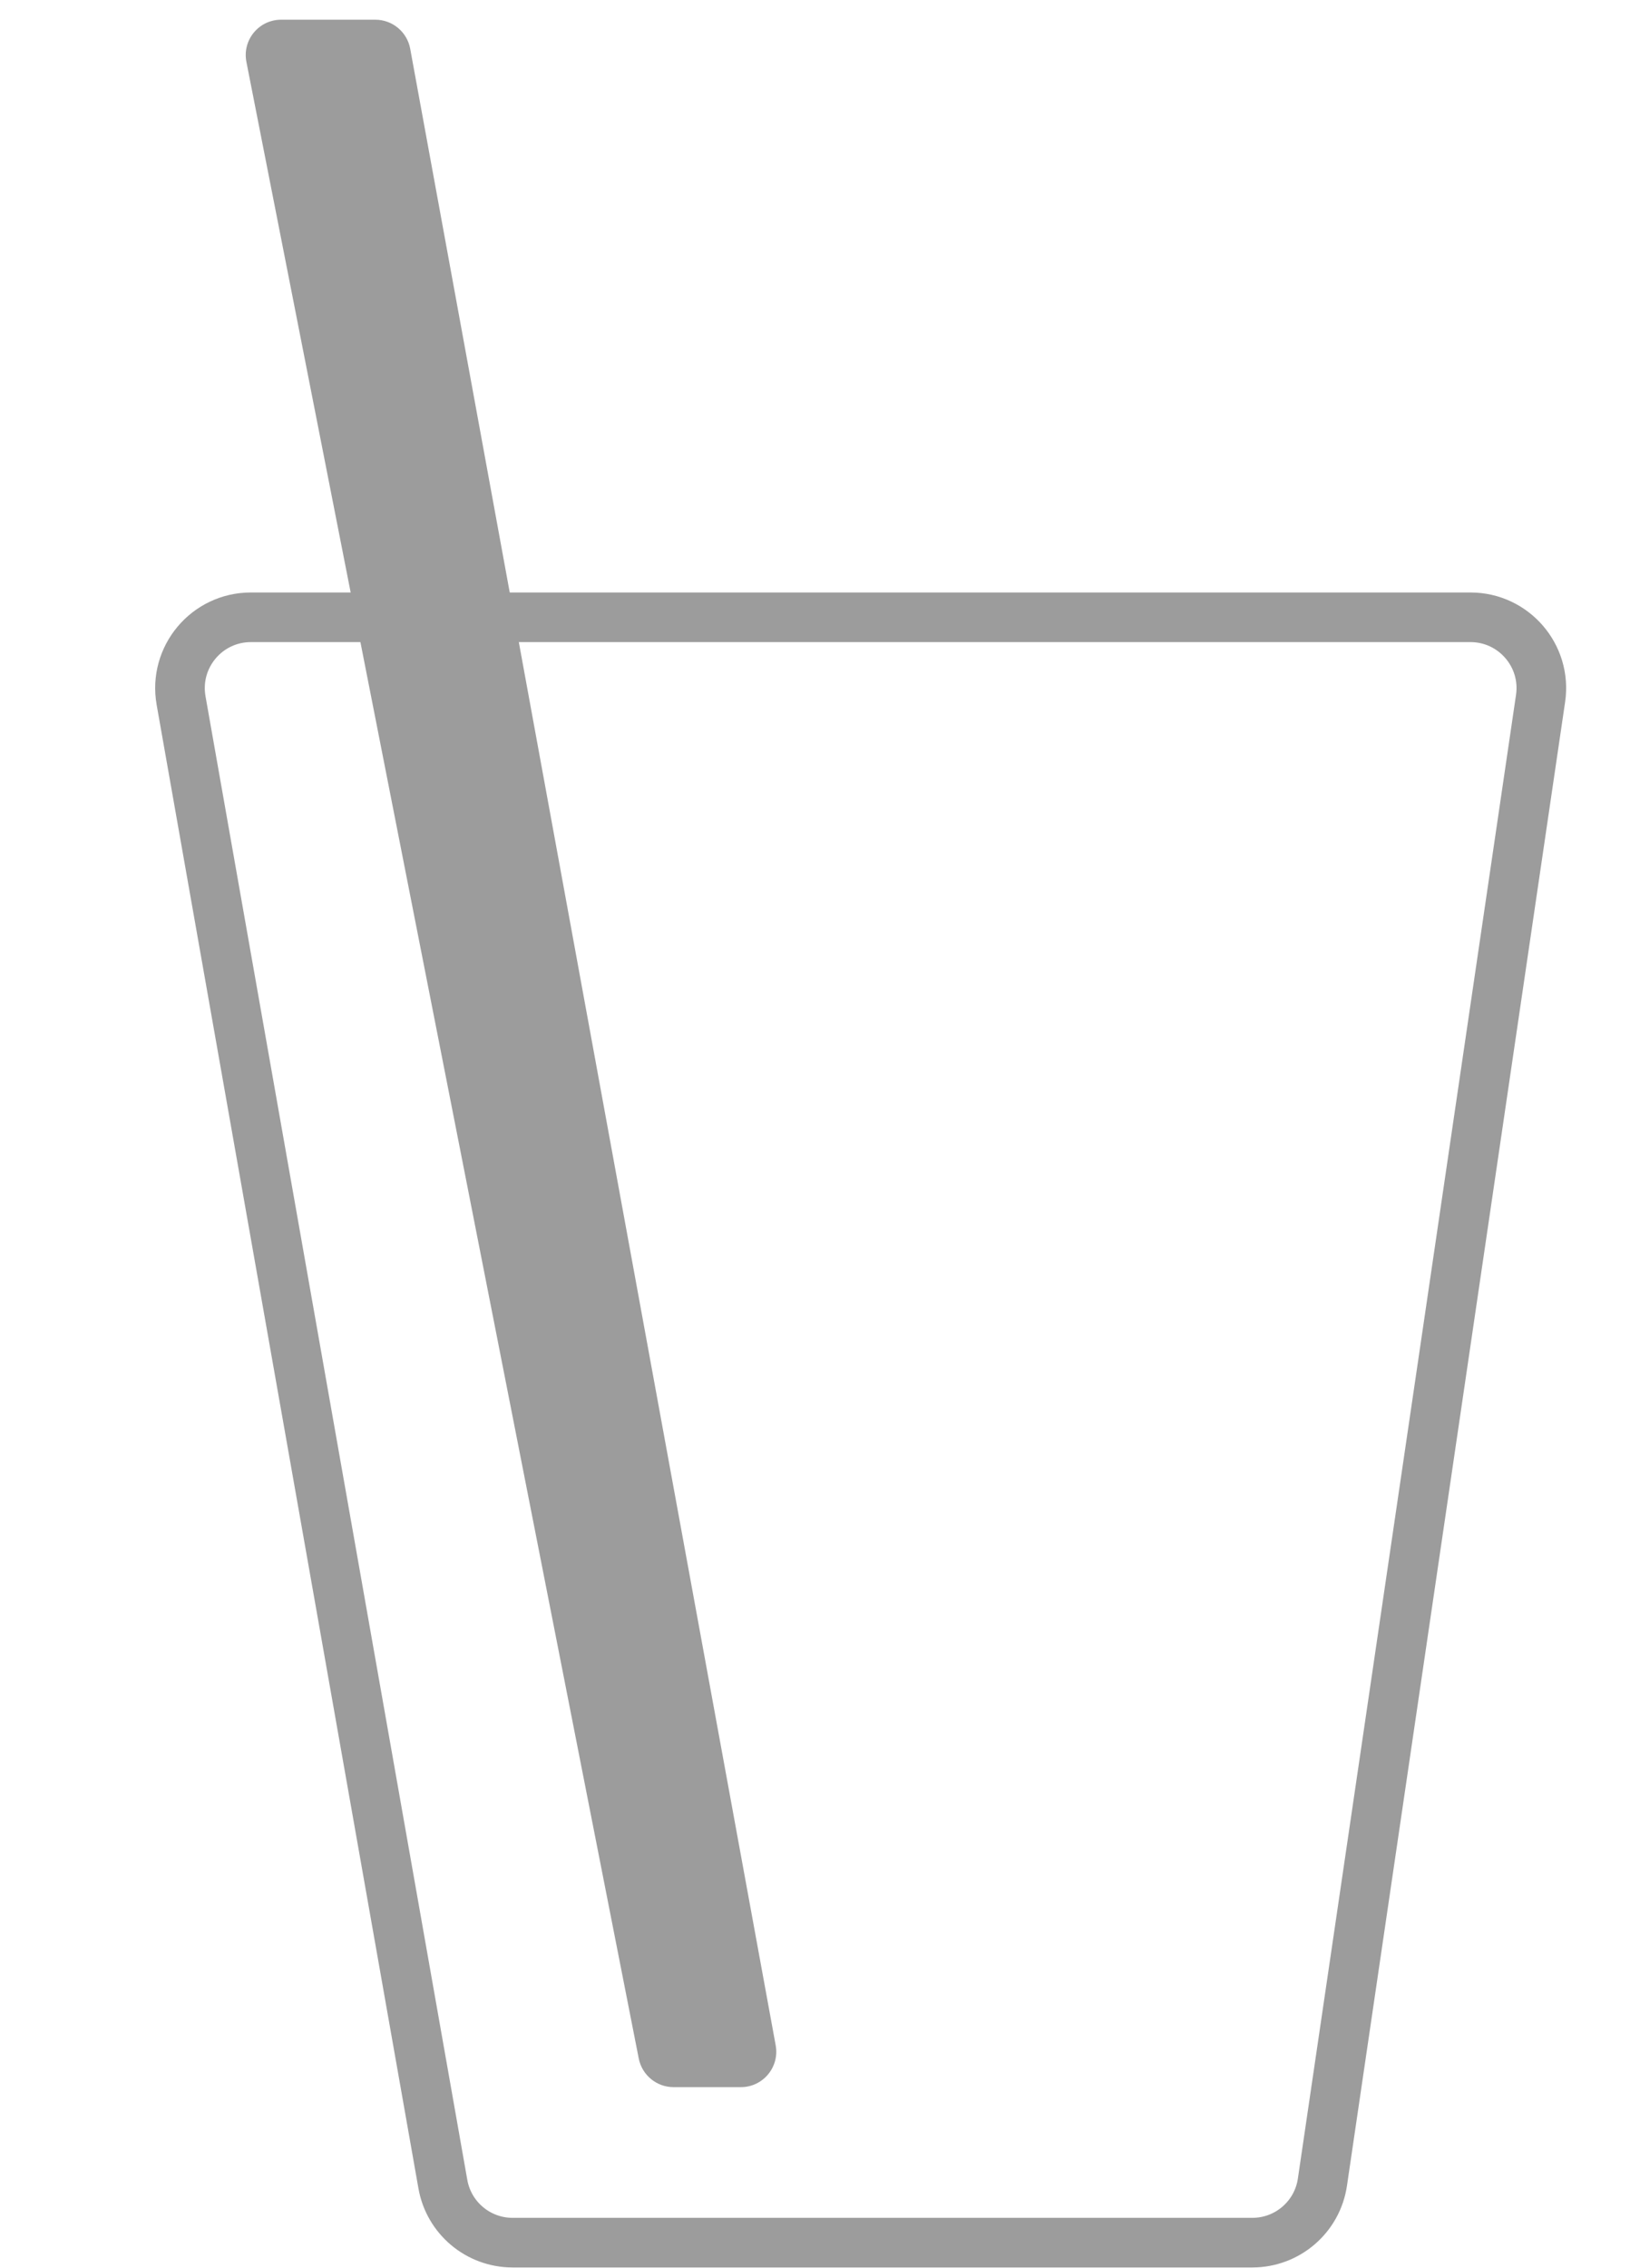 <svg width="23" height="32" viewBox="0 0 23 32" fill="none" xmlns="http://www.w3.org/2000/svg">
<path d="M6.249 30.814L2.555 9.883C2.447 9.27 2.918 8.709 3.54 8.709H20.749C21.359 8.709 21.827 9.251 21.738 9.854L18.66 30.786C18.588 31.277 18.167 31.64 17.671 31.64H7.233C6.748 31.64 6.333 31.292 6.249 30.814Z" stroke="#9C9C9C" stroke-width="0.7"/>
<path d="M10.454 29.446C10.766 29.446 11.002 29.163 10.945 28.855L5.788 0.687C5.744 0.45 5.537 0.278 5.296 0.278L3.967 0.278C3.652 0.278 3.416 0.565 3.477 0.874L9.013 29.042C9.059 29.276 9.265 29.446 9.504 29.446L10.454 29.446Z" fill="#9C9C9C"/>
</svg>
